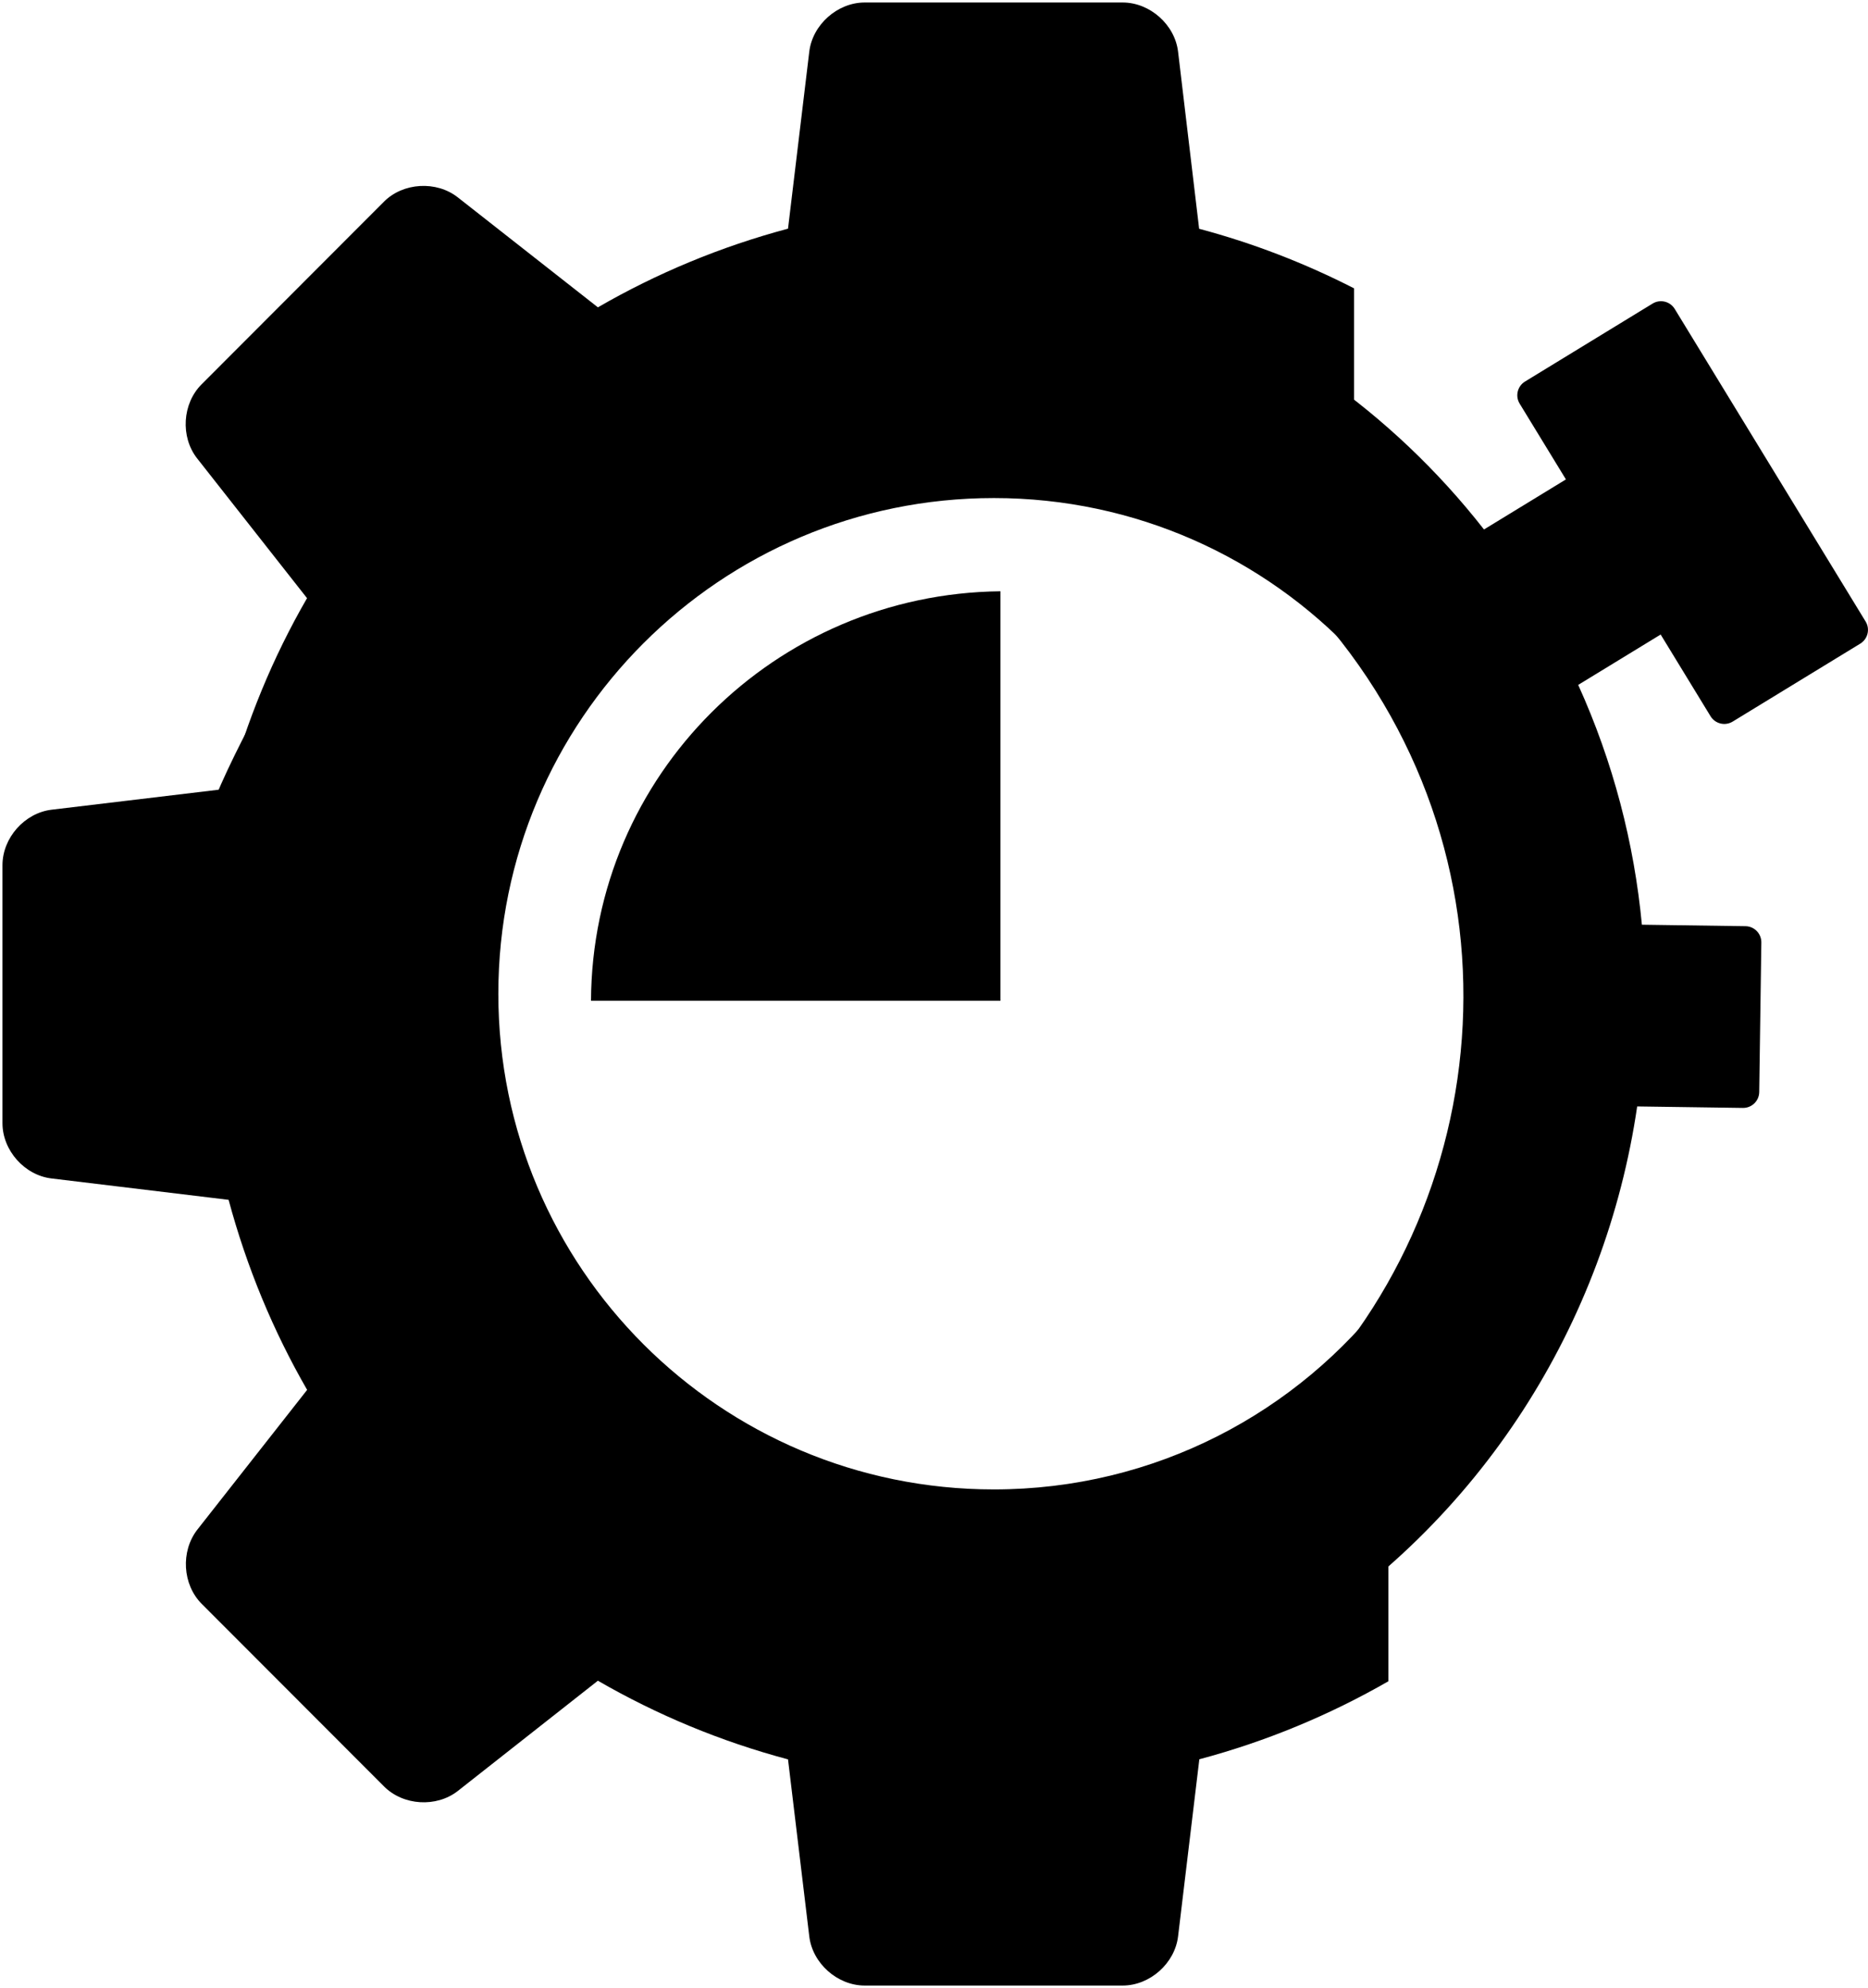 <?xml version="1.0" encoding="UTF-8"?>
<svg id="Capa_1" data-name="Capa 1" xmlns="http://www.w3.org/2000/svg" viewBox="0 0 748.75 796.7">
  <path d="m632.57,274.48l33.07-20.2,20,32.75c1.86,3.04,5.83,4,8.87,2.14l51.14-31.24c3.04-1.86,4-5.83,2.14-8.87l-76.51-125.26c-1.86-3.04-5.83-4-8.87-2.14l-51.14,31.24c-3.04,1.86-4,5.83-2.14,8.87l18.54,30.35-32.84,20.06c-74.33-95.03-197.42-135.63-311.46-107.84,4.76,8.15,1.12,21.1-10.99,20.59-16.86-.7-38.24,1.22-52,10.22-.26.17-.55.39-.75.53-.92.79-1.79,1.67-2.64,2.54-1.73,1.75-3.39,3.58-4.98,5.46-4.58,5.4-9.43,10.15-15.18,14.22-9.06,6.41-20.54,10.21-27.58,19.12-5.77,7.3-9.3,16.3-13.62,24.47-4.96,9.37-11.25,16.98-18.65,24.48-12.03,12.18-18.62,28.49-26.06,43.79,4.04,5,2.98,13.31-1.38,17.66-2.8,2.8-6.25,3.95-9.71,3.79-7.88,15.23-15.35,30.7-20.31,47.15-6.4,21.19-6.16,42.31-1.2,63.8,5.02,21.73,13.26,42.55,18.68,64.17,4.94,19.7,9.49,39.47,13.84,59.3,5.08-1.37,10.83.18,14.4,6.14,6.08,10.13,11.53,20.66,16.91,31.26,3.2,3.71,6.62,7.25,9.99,10.62,10.94,10.94,22.86,20.82,34.92,30.48,12.68,10.16,27.95,18.5,41.37,28.48,13.6,10.1,23.93,21.48,32.77,35.61,5.76,2.73,11.5,5.63,17.53,8.05,17.05,6.83,34.14,13.16,49.73,23.05,1.49.95,2.67,2.04,3.61,3.23,61.63,4.86,125.26-8.9,181.94-43.51,80.13-48.94,129.57-129.3,142.22-215.65l42.37.6c3.57.05,6.5-2.8,6.55-6.36l.85-59.92c.05-3.57-2.8-6.5-6.36-6.55l-41.52-.59c-3.08-32.61-11.48-65.08-25.52-96.09Zm-153.78,320.75c-110.03,69.3-255.95,34.04-322.21-77.85-63.54-107.31-29.82-246.88,75.71-313.34,110.03-69.3,255.95-34.04,322.21,77.85,63.54,107.31,29.81,246.88-75.71,313.34Z"/>
  <path d="m556.53,518.43c-36.28,47.67-93.61,78.44-158.16,78.44-109.68,0-198.62-88.87-198.62-198.62s88.95-198.66,198.62-198.66c56.89,0,108.19,23.91,144.39,62.24V115.56c-19.6-10.03-40.36-18.08-62.11-23.88l-8.44-70.95c-1.28-10.84-11.29-19.73-22.22-19.73h-103.39c-10.92,0-20.93,8.89-22.22,19.73l-8.52,70.91c-27.02,7.2-52.58,17.87-76.21,31.52l-56.14-44.06c-8.56-6.74-21.93-6-29.62,1.74l-73.1,73.19c-7.74,7.74-8.52,21.06-1.78,29.66l44.06,56.02c-13.69,23.66-24.24,49.23-31.48,76.29l-70.87,8.48c-10.84,1.28-19.73,11.25-19.73,22.26v103.35c0,10.96,8.89,20.93,19.73,22.17l70.91,8.56c7.24,26.93,17.83,52.5,31.48,76.16l-44.02,56.02c-6.74,8.69-5.96,22.01,1.78,29.75l73.02,73.1c7.7,7.78,21.06,8.56,29.62,1.86l56.14-44.18c23.62,13.65,49.19,24.33,76.21,31.52l8.52,70.91c1.28,10.84,11.29,19.73,22.22,19.73h103.39c10.92,0,20.93-8.89,22.22-19.73l8.52-70.95c26.84-7.15,52.25-17.74,75.79-31.27v-155.32Z"/>
  <path d="m401,236.95v164.11h-164.11c.43-90.45,73.79-163.14,164.11-164.11Z"/>
</svg>
